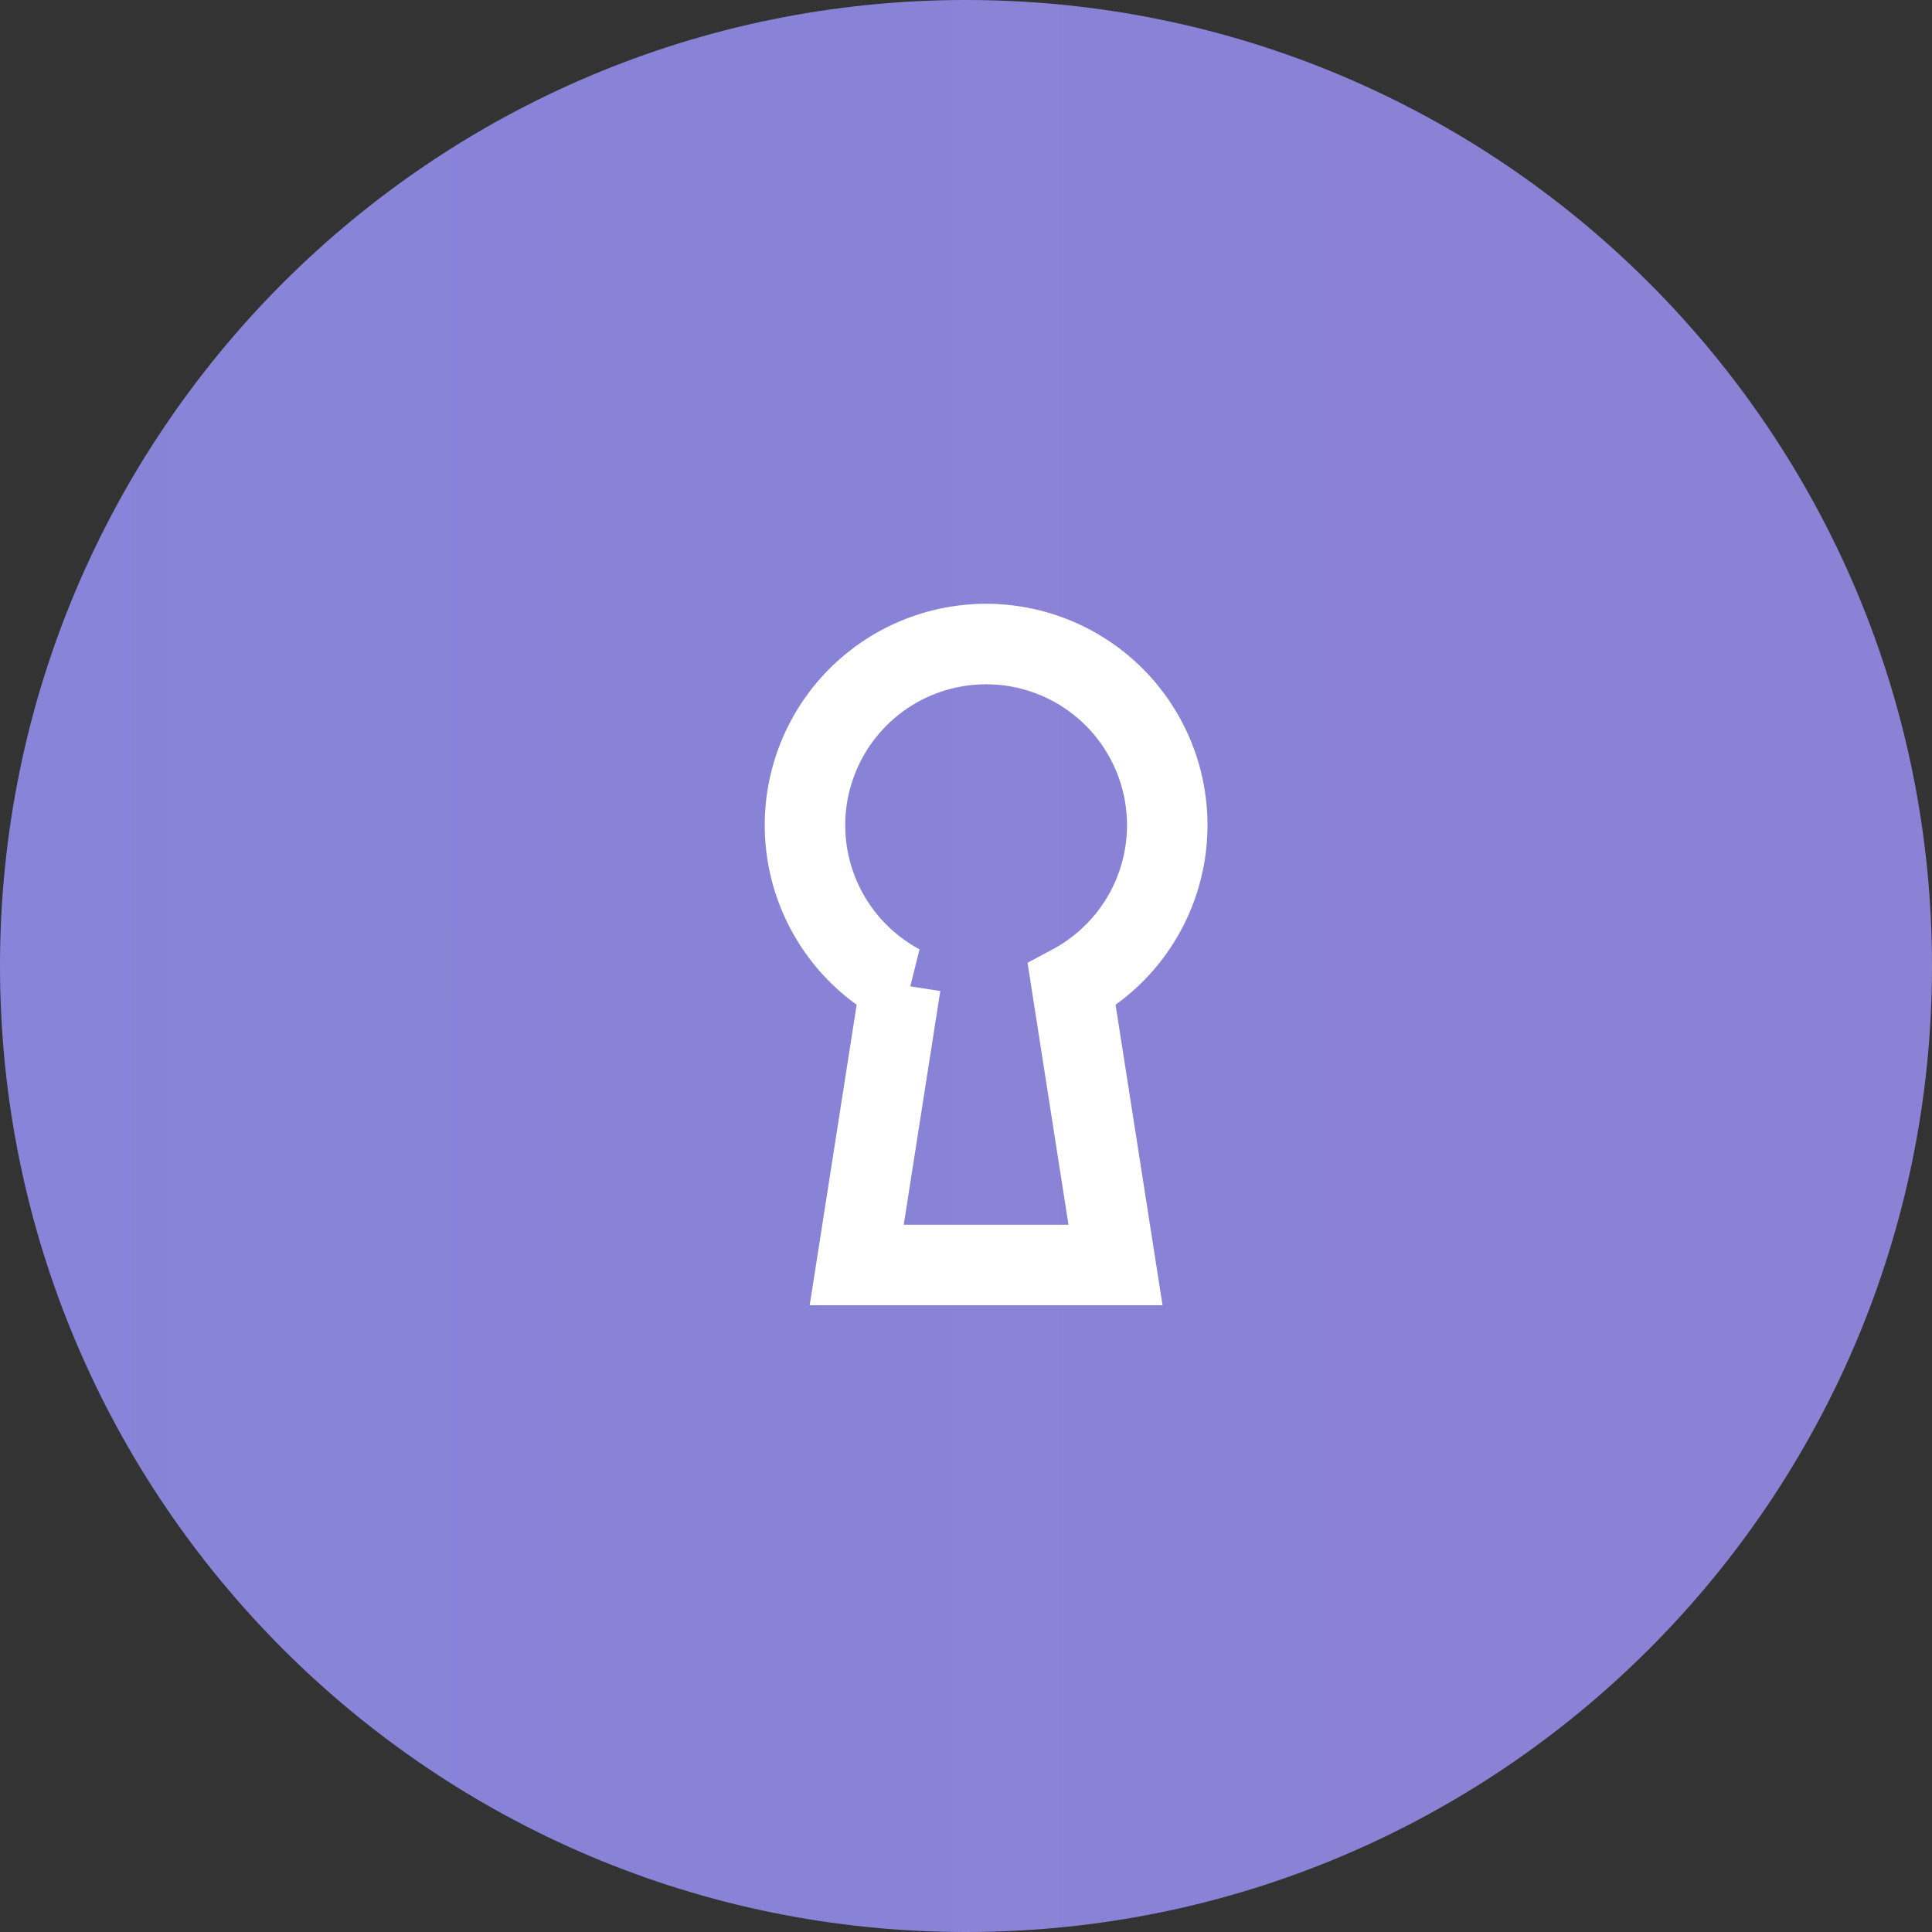 <svg width="96" height="96" xmlns="http://www.w3.org/2000/svg"><rect width="100%" height="100%" fill="#333333" stroke="none"/><defs><linearGradient x1="780.62%" y1="50%" x2="-681.514%" y2="50%" id="a"><stop stop-color="#B06AB3" offset="0%"/><stop stop-color="#8983D7" offset="50.658%"/><stop stop-color="#6699F8" offset="100%"/></linearGradient></defs><g fill="none" fill-rule="evenodd"><path d="M48 0c26.51 0 48 21.49 48 48S74.51 96 48 96 0 74.51 0 48 21.49 0 48 0z" fill="url(#a)"/><path d="M44.747 48.934a9 9 0 1 1 8.506 0l2.176 13.923H42.57l2.176-13.923z" stroke="#FFF" stroke-width="4"/></g></svg>
